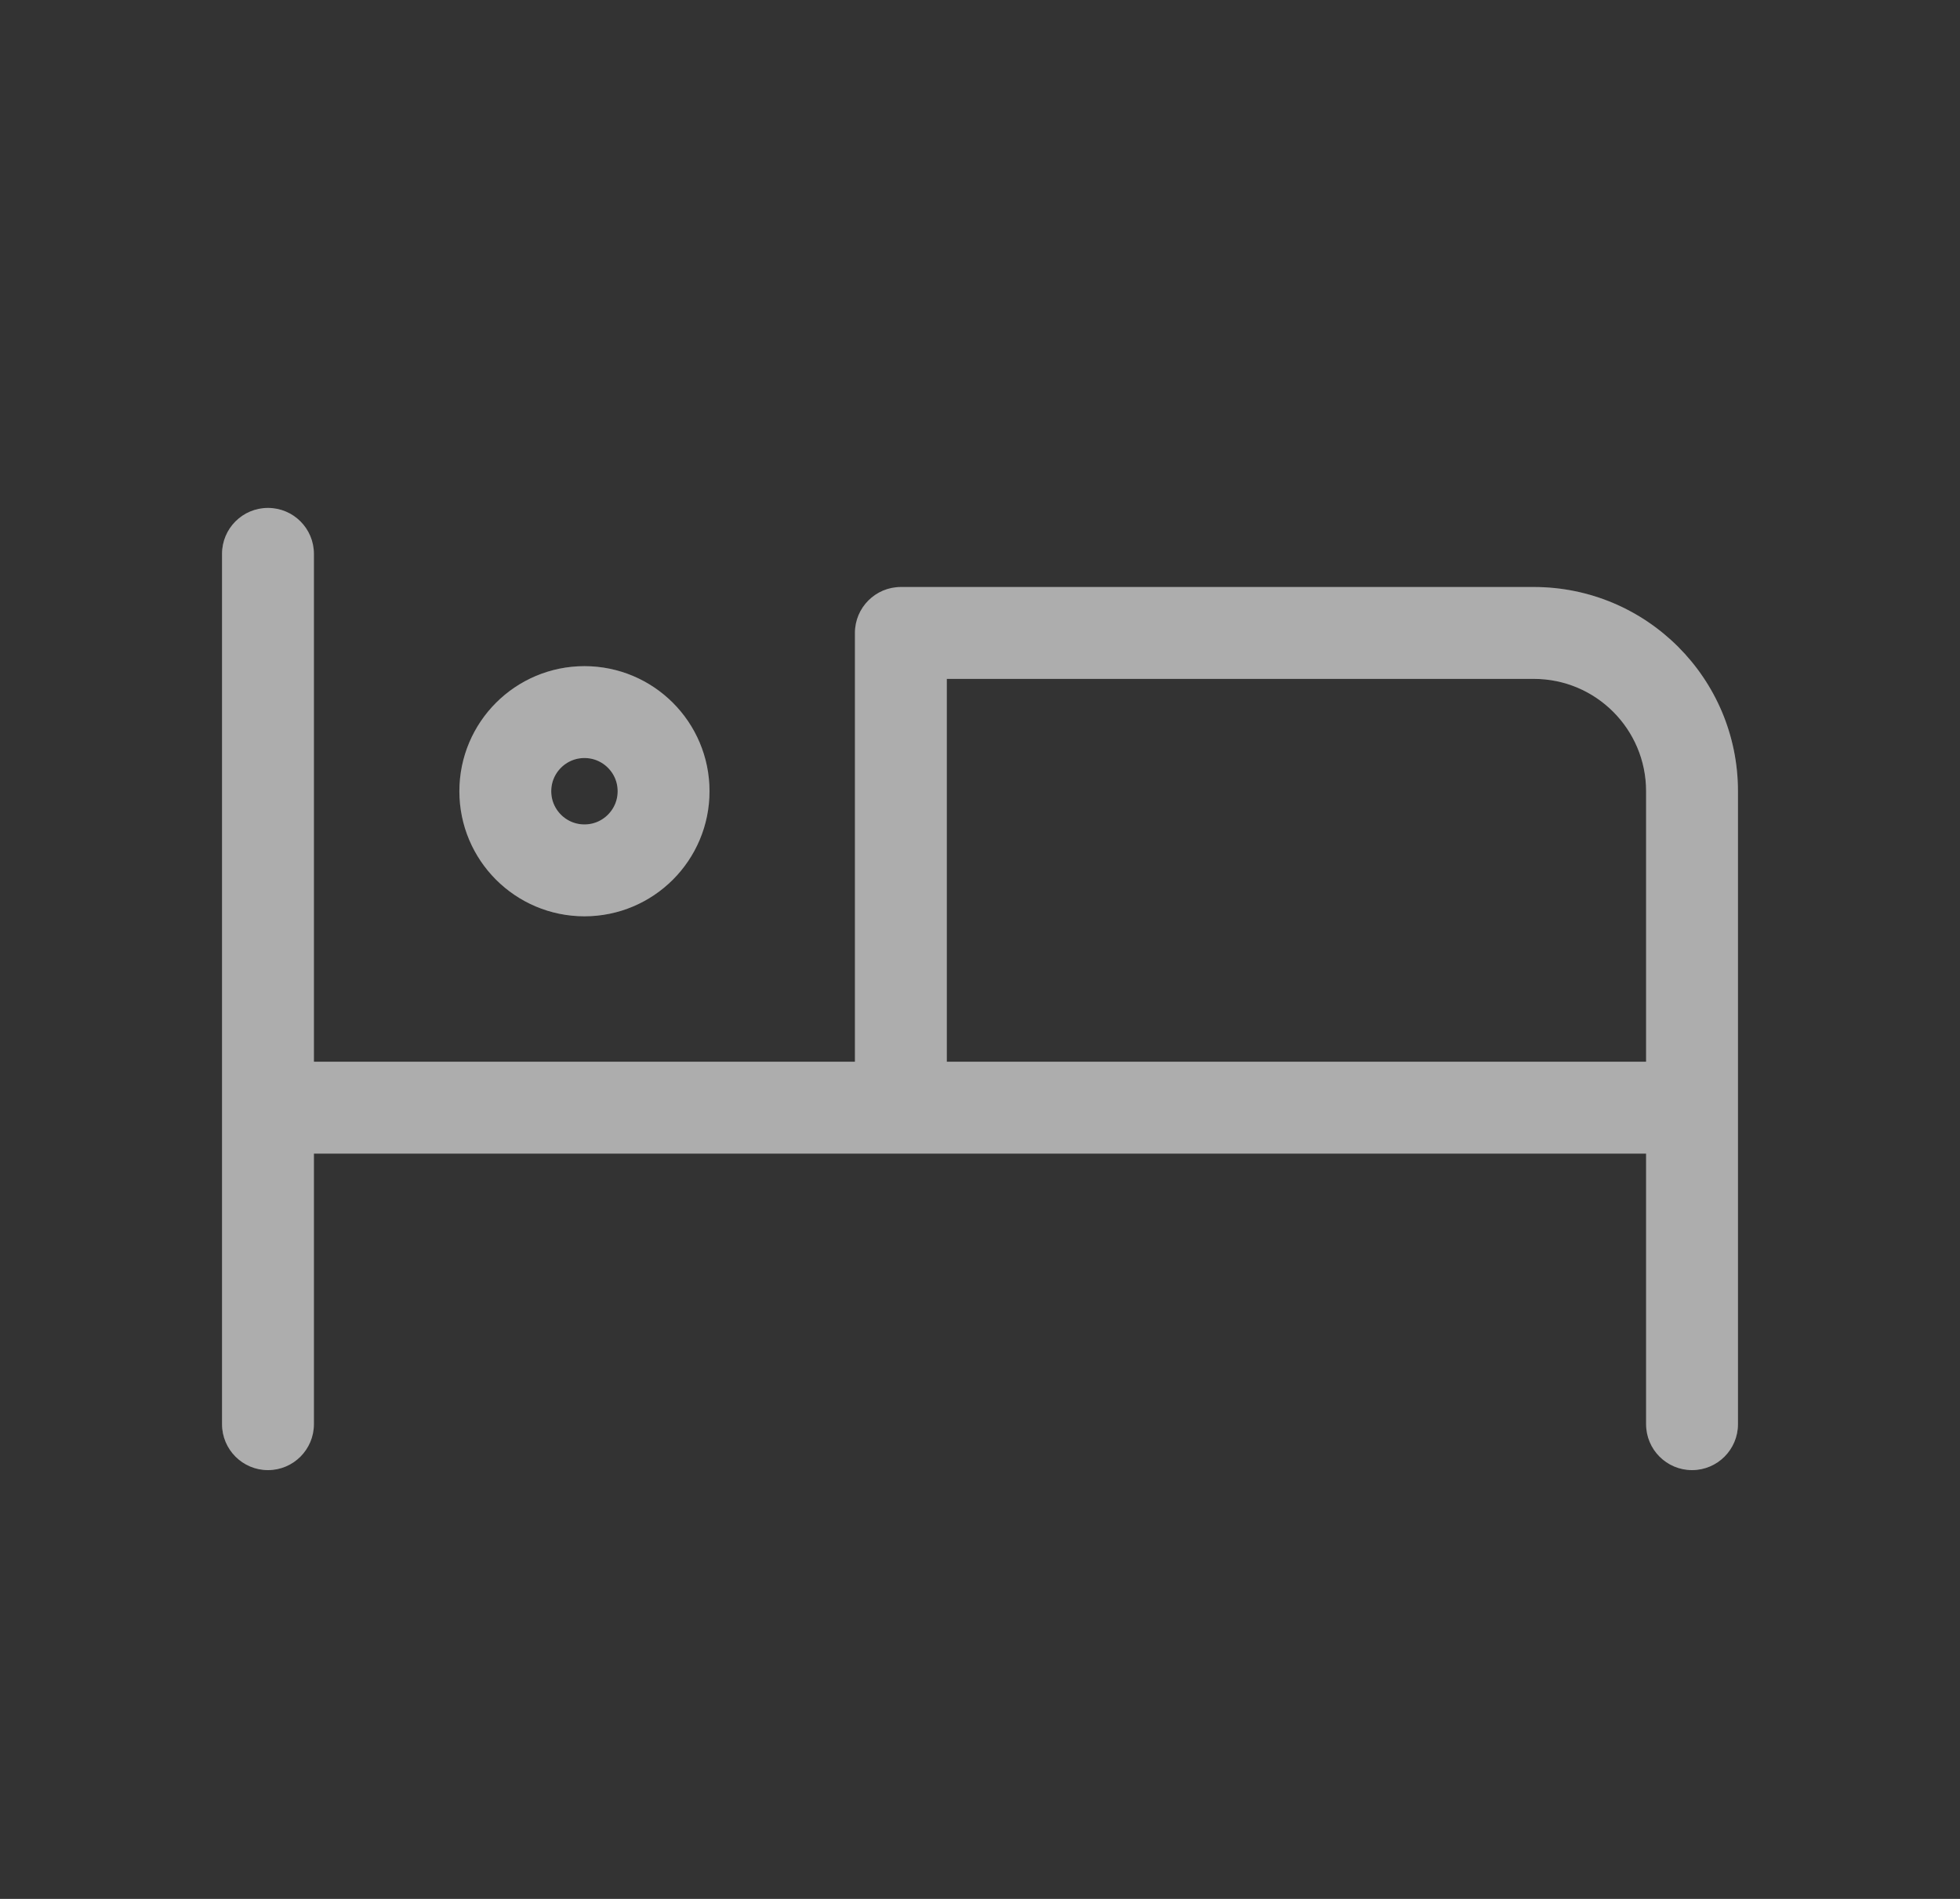 <svg width="32" height="31" viewBox="0 0 32 31" fill="none" xmlns="http://www.w3.org/2000/svg">
<rect x="0" y="0" width="32" height="31" fill="#333333" stroke="none"/>
<path d="M5.125 9.042C5.125 8.627 4.789 8.292 4.375 8.292C3.961 8.292 3.625 8.627 3.625 9.042H5.125ZM3.625 23.25C3.625 23.664 3.961 24 4.375 24C4.789 24 5.125 23.664 5.125 23.25H3.625ZM4.375 17.333C3.961 17.333 3.625 17.669 3.625 18.083C3.625 18.498 3.961 18.833 4.375 18.833V17.333ZM27.625 18.833C28.039 18.833 28.375 18.498 28.375 18.083C28.375 17.669 28.039 17.333 27.625 17.333V18.833ZM26.875 23.25C26.875 23.664 27.211 24 27.625 24C28.039 24 28.375 23.664 28.375 23.25H26.875ZM14.708 10.333V9.583C14.294 9.583 13.958 9.919 13.958 10.333H14.708ZM13.958 18.083C13.958 18.498 14.294 18.833 14.708 18.833C15.123 18.833 15.458 18.498 15.458 18.083H13.958ZM3.625 9.042V23.25H5.125V9.042H3.625ZM4.375 18.833H27.625V17.333H4.375V18.833ZM28.375 23.25V12.917H26.875V23.25H28.375ZM28.375 12.917C28.375 11.076 26.883 9.583 25.042 9.583V11.083C26.054 11.083 26.875 11.904 26.875 12.917H28.375ZM25.042 9.583H14.708V11.083H25.042V9.583ZM13.958 10.333V18.083H15.458V10.333H13.958Z" fill="#989898"/>
<path d="M5.125 9.042C5.125 8.627 4.789 8.292 4.375 8.292C3.961 8.292 3.625 8.627 3.625 9.042H5.125ZM3.625 23.25C3.625 23.664 3.961 24 4.375 24C4.789 24 5.125 23.664 5.125 23.25H3.625ZM4.375 17.333C3.961 17.333 3.625 17.669 3.625 18.083C3.625 18.498 3.961 18.833 4.375 18.833V17.333ZM27.625 18.833C28.039 18.833 28.375 18.498 28.375 18.083C28.375 17.669 28.039 17.333 27.625 17.333V18.833ZM26.875 23.25C26.875 23.664 27.211 24 27.625 24C28.039 24 28.375 23.664 28.375 23.25H26.875ZM14.708 10.333V9.583C14.294 9.583 13.958 9.919 13.958 10.333H14.708ZM13.958 18.083C13.958 18.498 14.294 18.833 14.708 18.833C15.123 18.833 15.458 18.498 15.458 18.083H13.958ZM3.625 9.042V23.25H5.125V9.042H3.625ZM4.375 18.833H27.625V17.333H4.375V18.833ZM28.375 23.25V12.917H26.875V23.25H28.375ZM28.375 12.917C28.375 11.076 26.883 9.583 25.042 9.583V11.083C26.054 11.083 26.875 11.904 26.875 12.917H28.375ZM25.042 9.583H14.708V11.083H25.042V9.583ZM13.958 10.333V18.083H15.458V10.333H13.958Z" fill="white" fill-opacity="0.2"/>
<circle cx="9.542" cy="12.917" r="1.292" stroke="#989898" stroke-width="1.5" stroke-linecap="round" stroke-linejoin="round"/>
<circle cx="9.542" cy="12.917" r="1.292" stroke="white" stroke-opacity="0.2" stroke-width="1.5" stroke-linecap="round" stroke-linejoin="round"/>
</svg>
